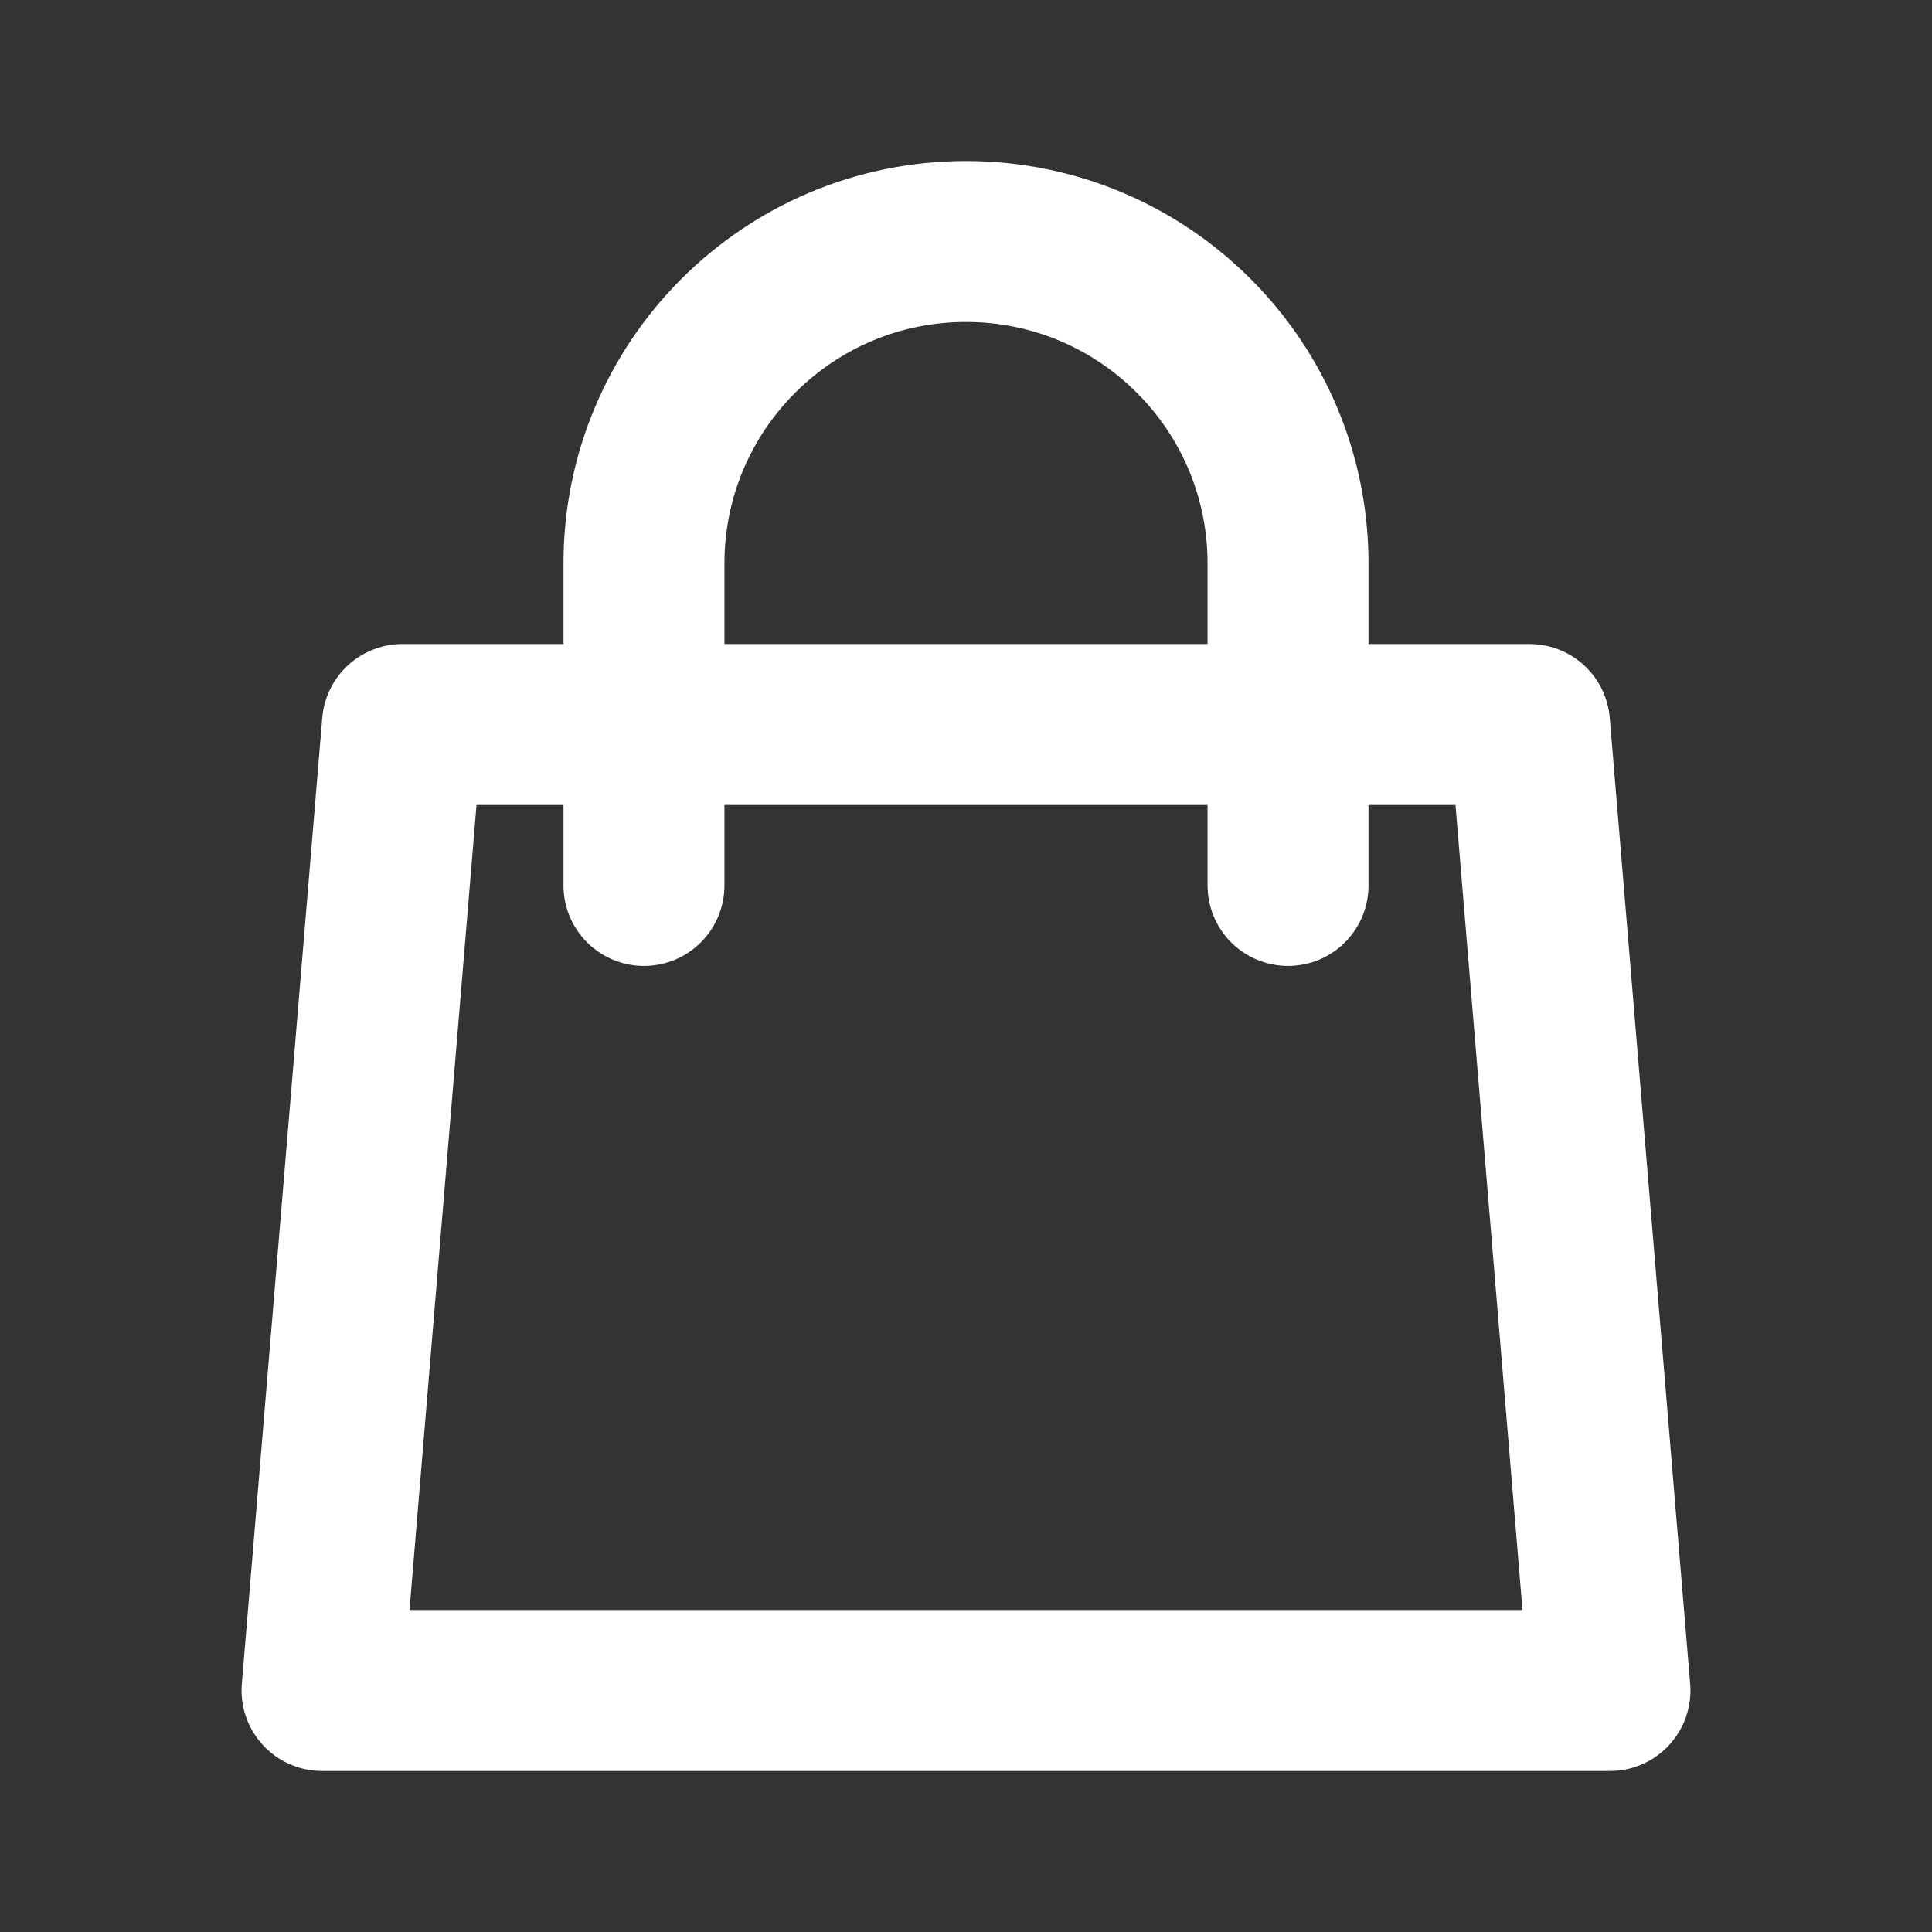 <svg xmlns="http://www.w3.org/2000/svg" width="16" height="16" viewBox="0 0 16 16" fill="none">
<rect x="0" y="0" width="16" height="16" fill="#333333" stroke="none"/>
<path d="M10.667 7.333V4.667C10.667 3.194 9.473 2 8 2C6.527 2 5.333 3.194 5.333 4.667V7.333M3.333 6H12.667L13.333 14H2.667L3.333 6Z" stroke="white" stroke-width="1.333" stroke-linecap="round" stroke-linejoin="round"/>
</svg>